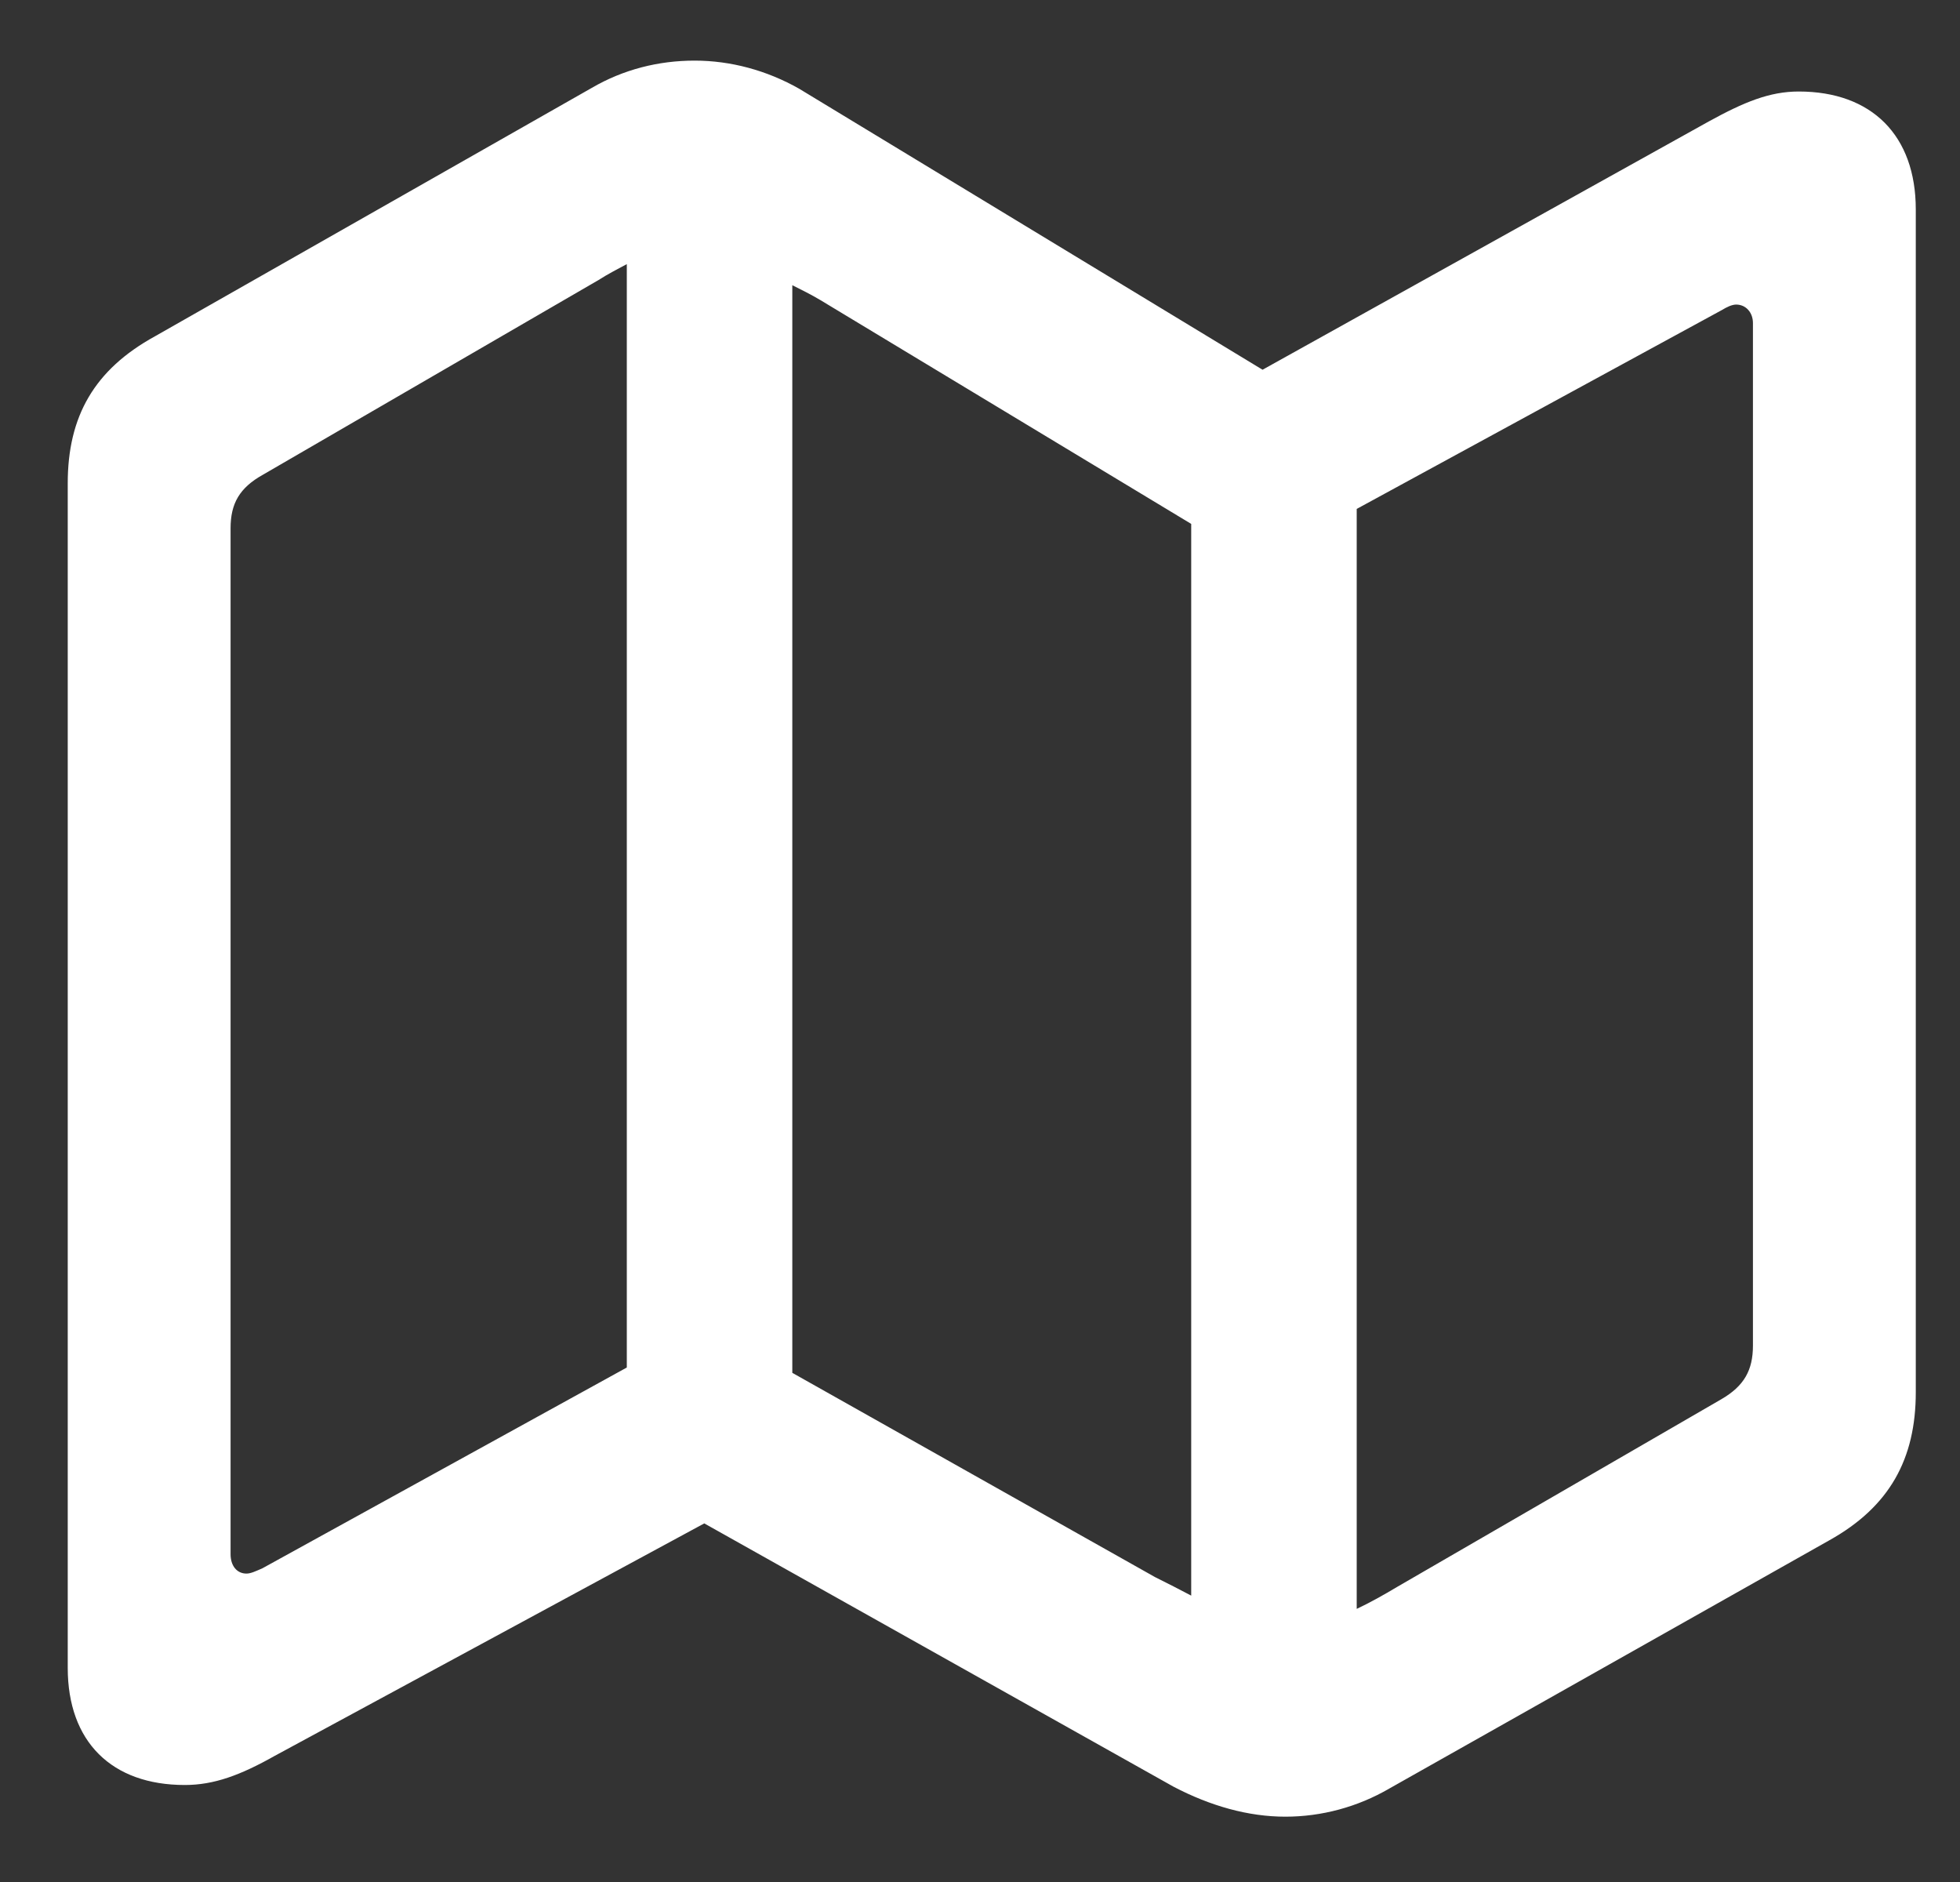 <svg width="25" height="24" viewBox="0 0 25 24" fill="none" xmlns="http://www.w3.org/2000/svg">
<rect x="0" y="0" width="25" height="24" fill="#333333" stroke="none"/>
<path d="M2.357 22.763C2.728 22.763 3.065 22.639 3.503 22.392L8.983 19.427L14.969 22.785C15.441 23.032 15.924 23.167 16.395 23.167C16.856 23.167 17.316 23.044 17.721 22.808L23.336 19.641C24.1 19.214 24.436 18.607 24.436 17.754V2.671C24.436 1.728 23.875 1.167 22.943 1.167C22.572 1.167 22.247 1.301 21.797 1.548L16.104 4.715L10.196 1.133C9.781 0.897 9.32 0.773 8.86 0.773C8.399 0.773 7.95 0.886 7.546 1.122L1.976 4.289C1.201 4.715 0.864 5.311 0.864 6.164V21.269C0.864 22.212 1.425 22.763 2.357 22.763ZM7.995 17.439L3.346 20C3.267 20.034 3.2 20.067 3.144 20.067C3.02 20.067 2.941 19.966 2.941 19.82V6.737C2.941 6.422 3.054 6.22 3.357 6.052L7.636 3.57C7.759 3.491 7.872 3.435 7.995 3.368V17.439ZM10.106 17.507V3.637C10.219 3.693 10.354 3.761 10.466 3.828L15.194 6.681V20.348C15.048 20.27 14.891 20.191 14.733 20.112L10.106 17.507ZM17.305 20.517V6.49L21.966 3.952C22.022 3.918 22.089 3.884 22.145 3.884C22.269 3.884 22.359 3.985 22.359 4.12V17.159C22.359 17.473 22.247 17.675 21.955 17.844L17.822 20.236C17.653 20.337 17.474 20.438 17.305 20.517Z" fill="white"/>
</svg>
